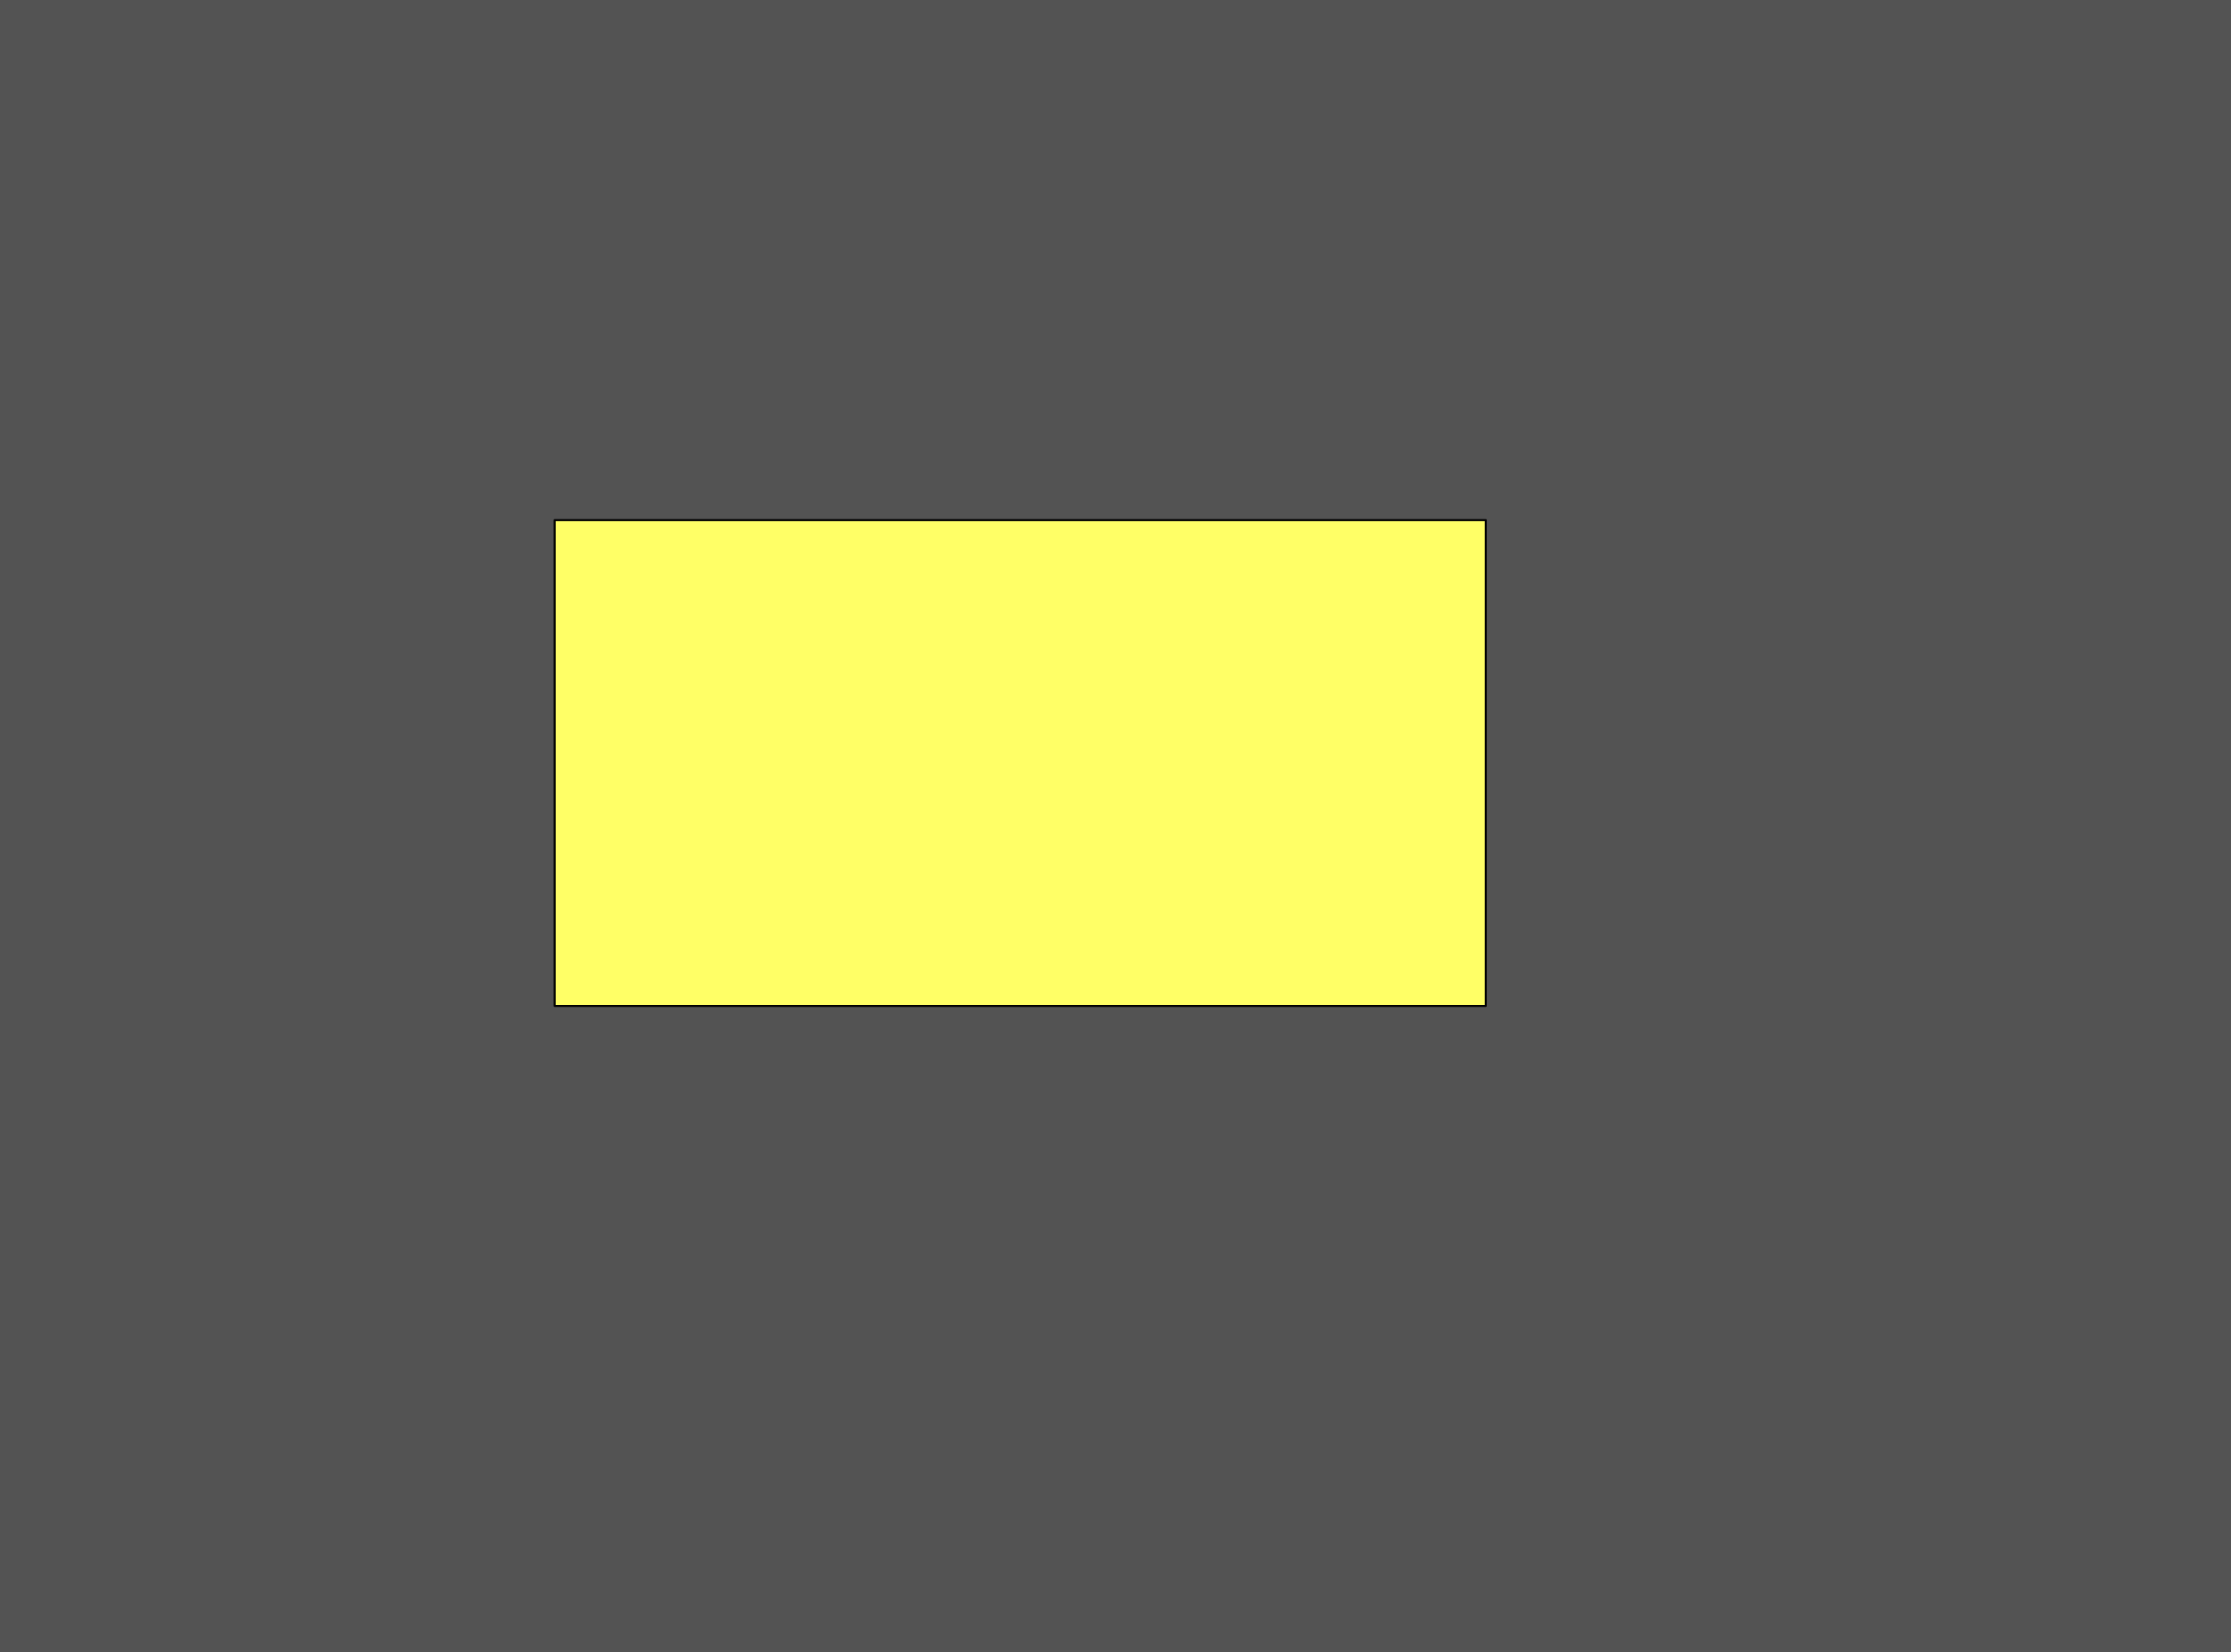 <?xml version="1.0" encoding="UTF-8" standalone="no"?>
<svg xmlns:xlink="http://www.w3.org/1999/xlink" height="816.2px" width="1102.25px" xmlns="http://www.w3.org/2000/svg">
  <rect width="100%" height="100%" fill="#808080" stroke="none"/>
  <g transform="matrix(1.0, 0.0, 0.0, 1.0, 274.05, 256.95)">
    <path d="M828.2 559.25 L-274.05 559.25 -274.05 -256.95 828.2 -256.95 828.2 559.25" fill="#000000" fill-opacity="0.349" fill-rule="evenodd" stroke="none"/>
    <path d="M460.0 0.0 L460.0 240.0 0.0 240.0 0.0 0.0 460.0 0.0" fill="#ffff66" fill-rule="evenodd" stroke="none"/>
    <path d="M460.0 0.0 L0.0 0.0 0.0 240.0 460.0 240.0 460.0 0.0 Z" fill="none" stroke="#000000" stroke-linecap="round" stroke-linejoin="round" stroke-width="1.0"/>
  </g>
</svg>
